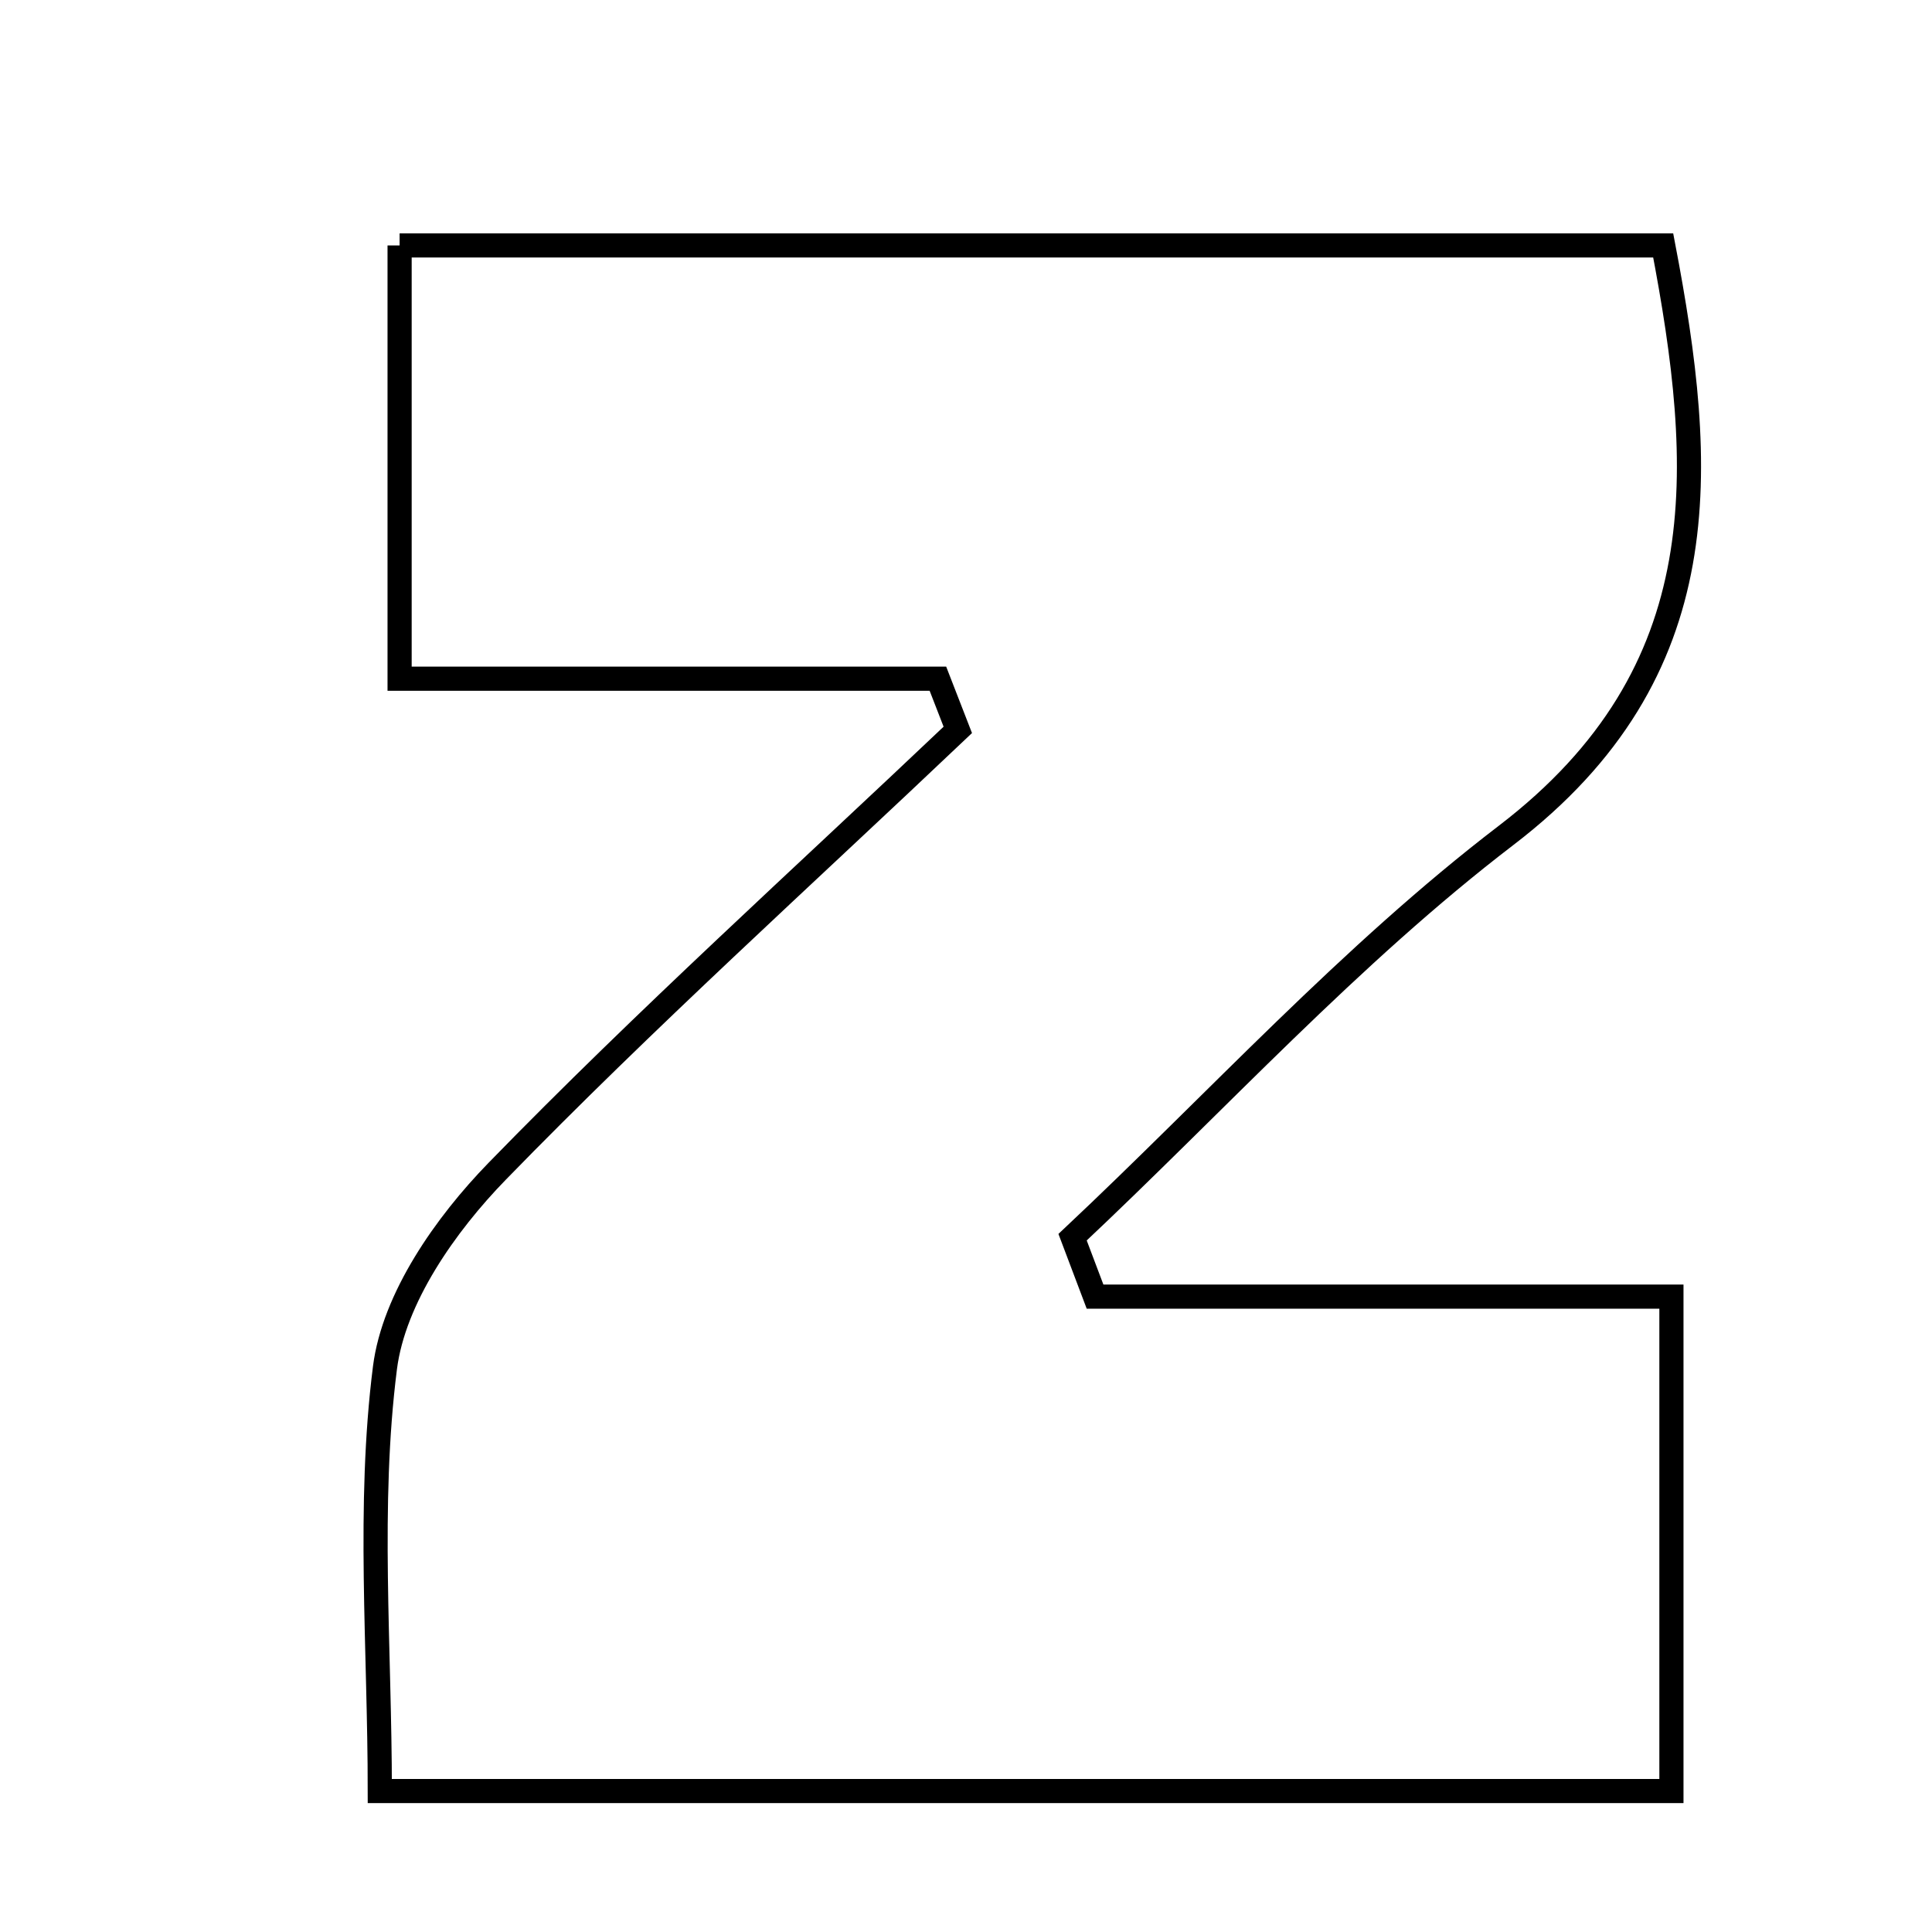 <svg xmlns="http://www.w3.org/2000/svg" viewBox="0.0 0.0 24.0 24.0" height="200px" width="200px"><path fill="none" stroke="black" stroke-width=".3" stroke-opacity="1.0"  filling="0" d="M4.964 3.049 C10.18 3.049 15.343 3.049 20.661 3.049 C21.188 5.809 21.371 8.341 18.711 10.376 C16.775 11.857 15.109 13.692 13.324 15.369 C13.417 15.615 13.51 15.861 13.603 16.107 C15.938 16.107 18.273 16.107 20.763 16.107 C20.763 18.36 20.763 20.189 20.763 22.249 C15.568 22.249 10.33 22.249 4.718 22.249 C4.718 20.469 4.565 18.706 4.782 16.992 C4.892 16.125 5.534 15.209 6.177 14.549 C8.018 12.657 9.982 10.886 11.898 9.067 C11.815 8.855 11.733 8.643 11.651 8.431 C9.489 8.431 7.328 8.431 4.964 8.431 C4.964 6.477 4.964 4.871 4.964 3.049"></path></svg>